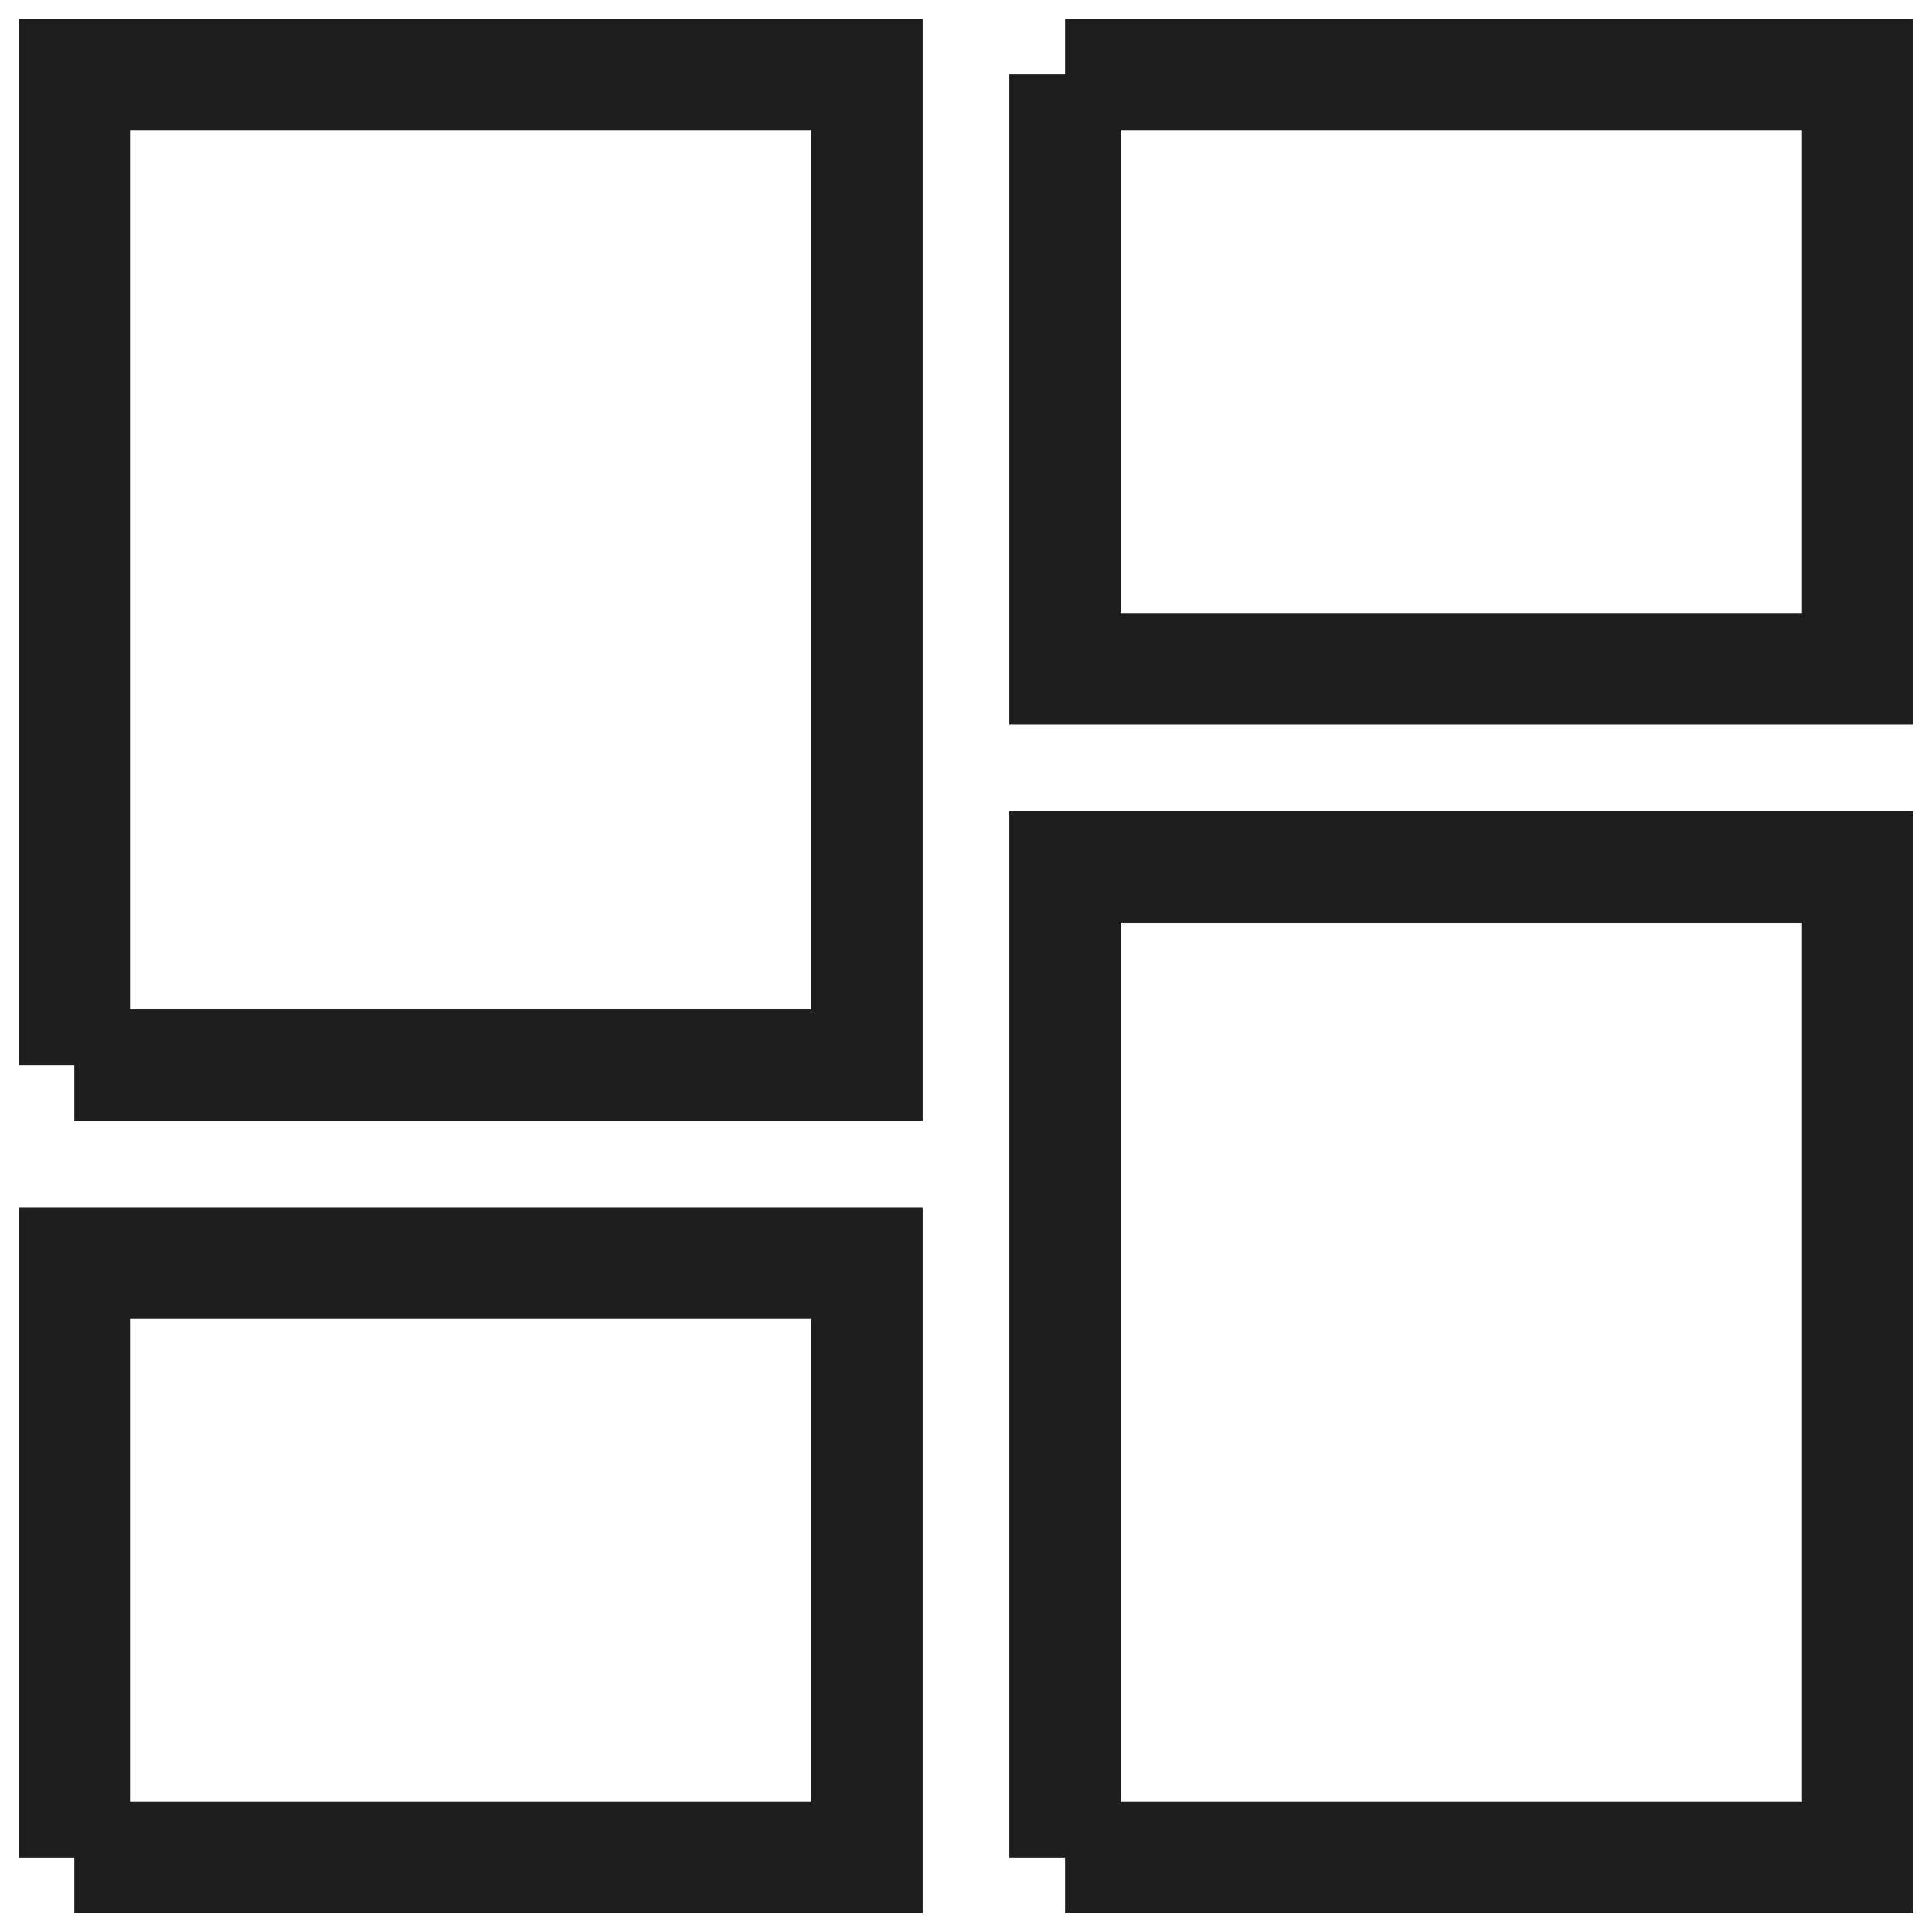 <svg width="26" height="26" viewBox="0 0 26 26" fill="none" xmlns="http://www.w3.org/2000/svg">
<path d="M11.667 14.333V15.083H12.417V14.333H11.667ZM11.667 1H12.417V0.25H11.667V1ZM1 1V0.25H0.25V1H1ZM11.667 25V25.75H12.417V25H11.667ZM11.667 17H12.417V16.25H11.667V17ZM1 17V16.25H0.25V17H1ZM25 25V25.75H25.75V25H25ZM25 11.667H25.75V10.917H25V11.667ZM14.333 11.667V10.917H13.583V11.667H14.333ZM14.333 9H13.583V9.75H14.333V9ZM25 9V9.75H25.75V9H25ZM25 1H25.75V0.25H25V1ZM1 15.083H11.667V13.583H1V15.083ZM12.417 14.333V1H10.917V14.333H12.417ZM11.667 0.25H1V1.75H11.667V0.25ZM0.25 1V14.333H1.75V1H0.25ZM1 25.75H11.667V24.25H1V25.75ZM12.417 25V17H10.917V25H12.417ZM11.667 16.25H1V17.75H11.667V16.25ZM0.25 17V25H1.75V17H0.25ZM14.333 25.75H25V24.25H14.333V25.75ZM25.75 25V11.667H24.25V25H25.75ZM25 10.917H14.333V12.417H25V10.917ZM13.583 11.667V25H15.083V11.667H13.583ZM13.583 1V9H15.083V1H13.583ZM14.333 9.75H25V8.25H14.333V9.75ZM25.75 9V1H24.25V9H25.75ZM25 0.25H14.333V1.75H25V0.25Z" fill="#1E1E1E"/>
<mask id="mask0_5286_155" style="mask-type:luminance" maskUnits="userSpaceOnUse" x="0" y="0" width="26" height="26">
<path fill-rule="evenodd" clip-rule="evenodd" d="M1 14.333H11.667V1H1V14.333ZM1 25H11.667V17H1V25ZM14.333 25H25V11.667H14.333V25ZM14.333 1V9H25V1H14.333Z" fill="white"/>
<path d="M11.667 14.333V15.083H12.417V14.333H11.667ZM11.667 1H12.417V0.25H11.667V1ZM1 1V0.25H0.25V1H1ZM11.667 25V25.75H12.417V25H11.667ZM11.667 17H12.417V16.25H11.667V17ZM1 17V16.25H0.25V17H1ZM25 25V25.75H25.75V25H25ZM25 11.667H25.75V10.917H25V11.667ZM14.333 11.667V10.917H13.583V11.667H14.333ZM14.333 9H13.583V9.75H14.333V9ZM25 9V9.75H25.75V9H25ZM25 1H25.75V0.25H25V1ZM1 15.083H11.667V13.583H1V15.083ZM12.417 14.333V1H10.917V14.333H12.417ZM11.667 0.25H1V1.75H11.667V0.25ZM0.25 1V14.333H1.75V1H0.25ZM1 25.75H11.667V24.25H1V25.75ZM12.417 25V17H10.917V25H12.417ZM11.667 16.25H1V17.75H11.667V16.25ZM0.25 17V25H1.75V17H0.25ZM14.333 25.75H25V24.25H14.333V25.75ZM25.75 25V11.667H24.25V25H25.75ZM25 10.917H14.333V12.417H25V10.917ZM13.583 11.667V25H15.083V11.667H13.583ZM13.583 1V9H15.083V1H13.583ZM14.333 9.75H25V8.25H14.333V9.75ZM25.75 9V1H24.25V9H25.75ZM25 0.25H14.333V1.75H25V0.25Z" fill="white"/>
</mask>
<g mask="url(#mask0_5286_155)">
</g>
</svg>
